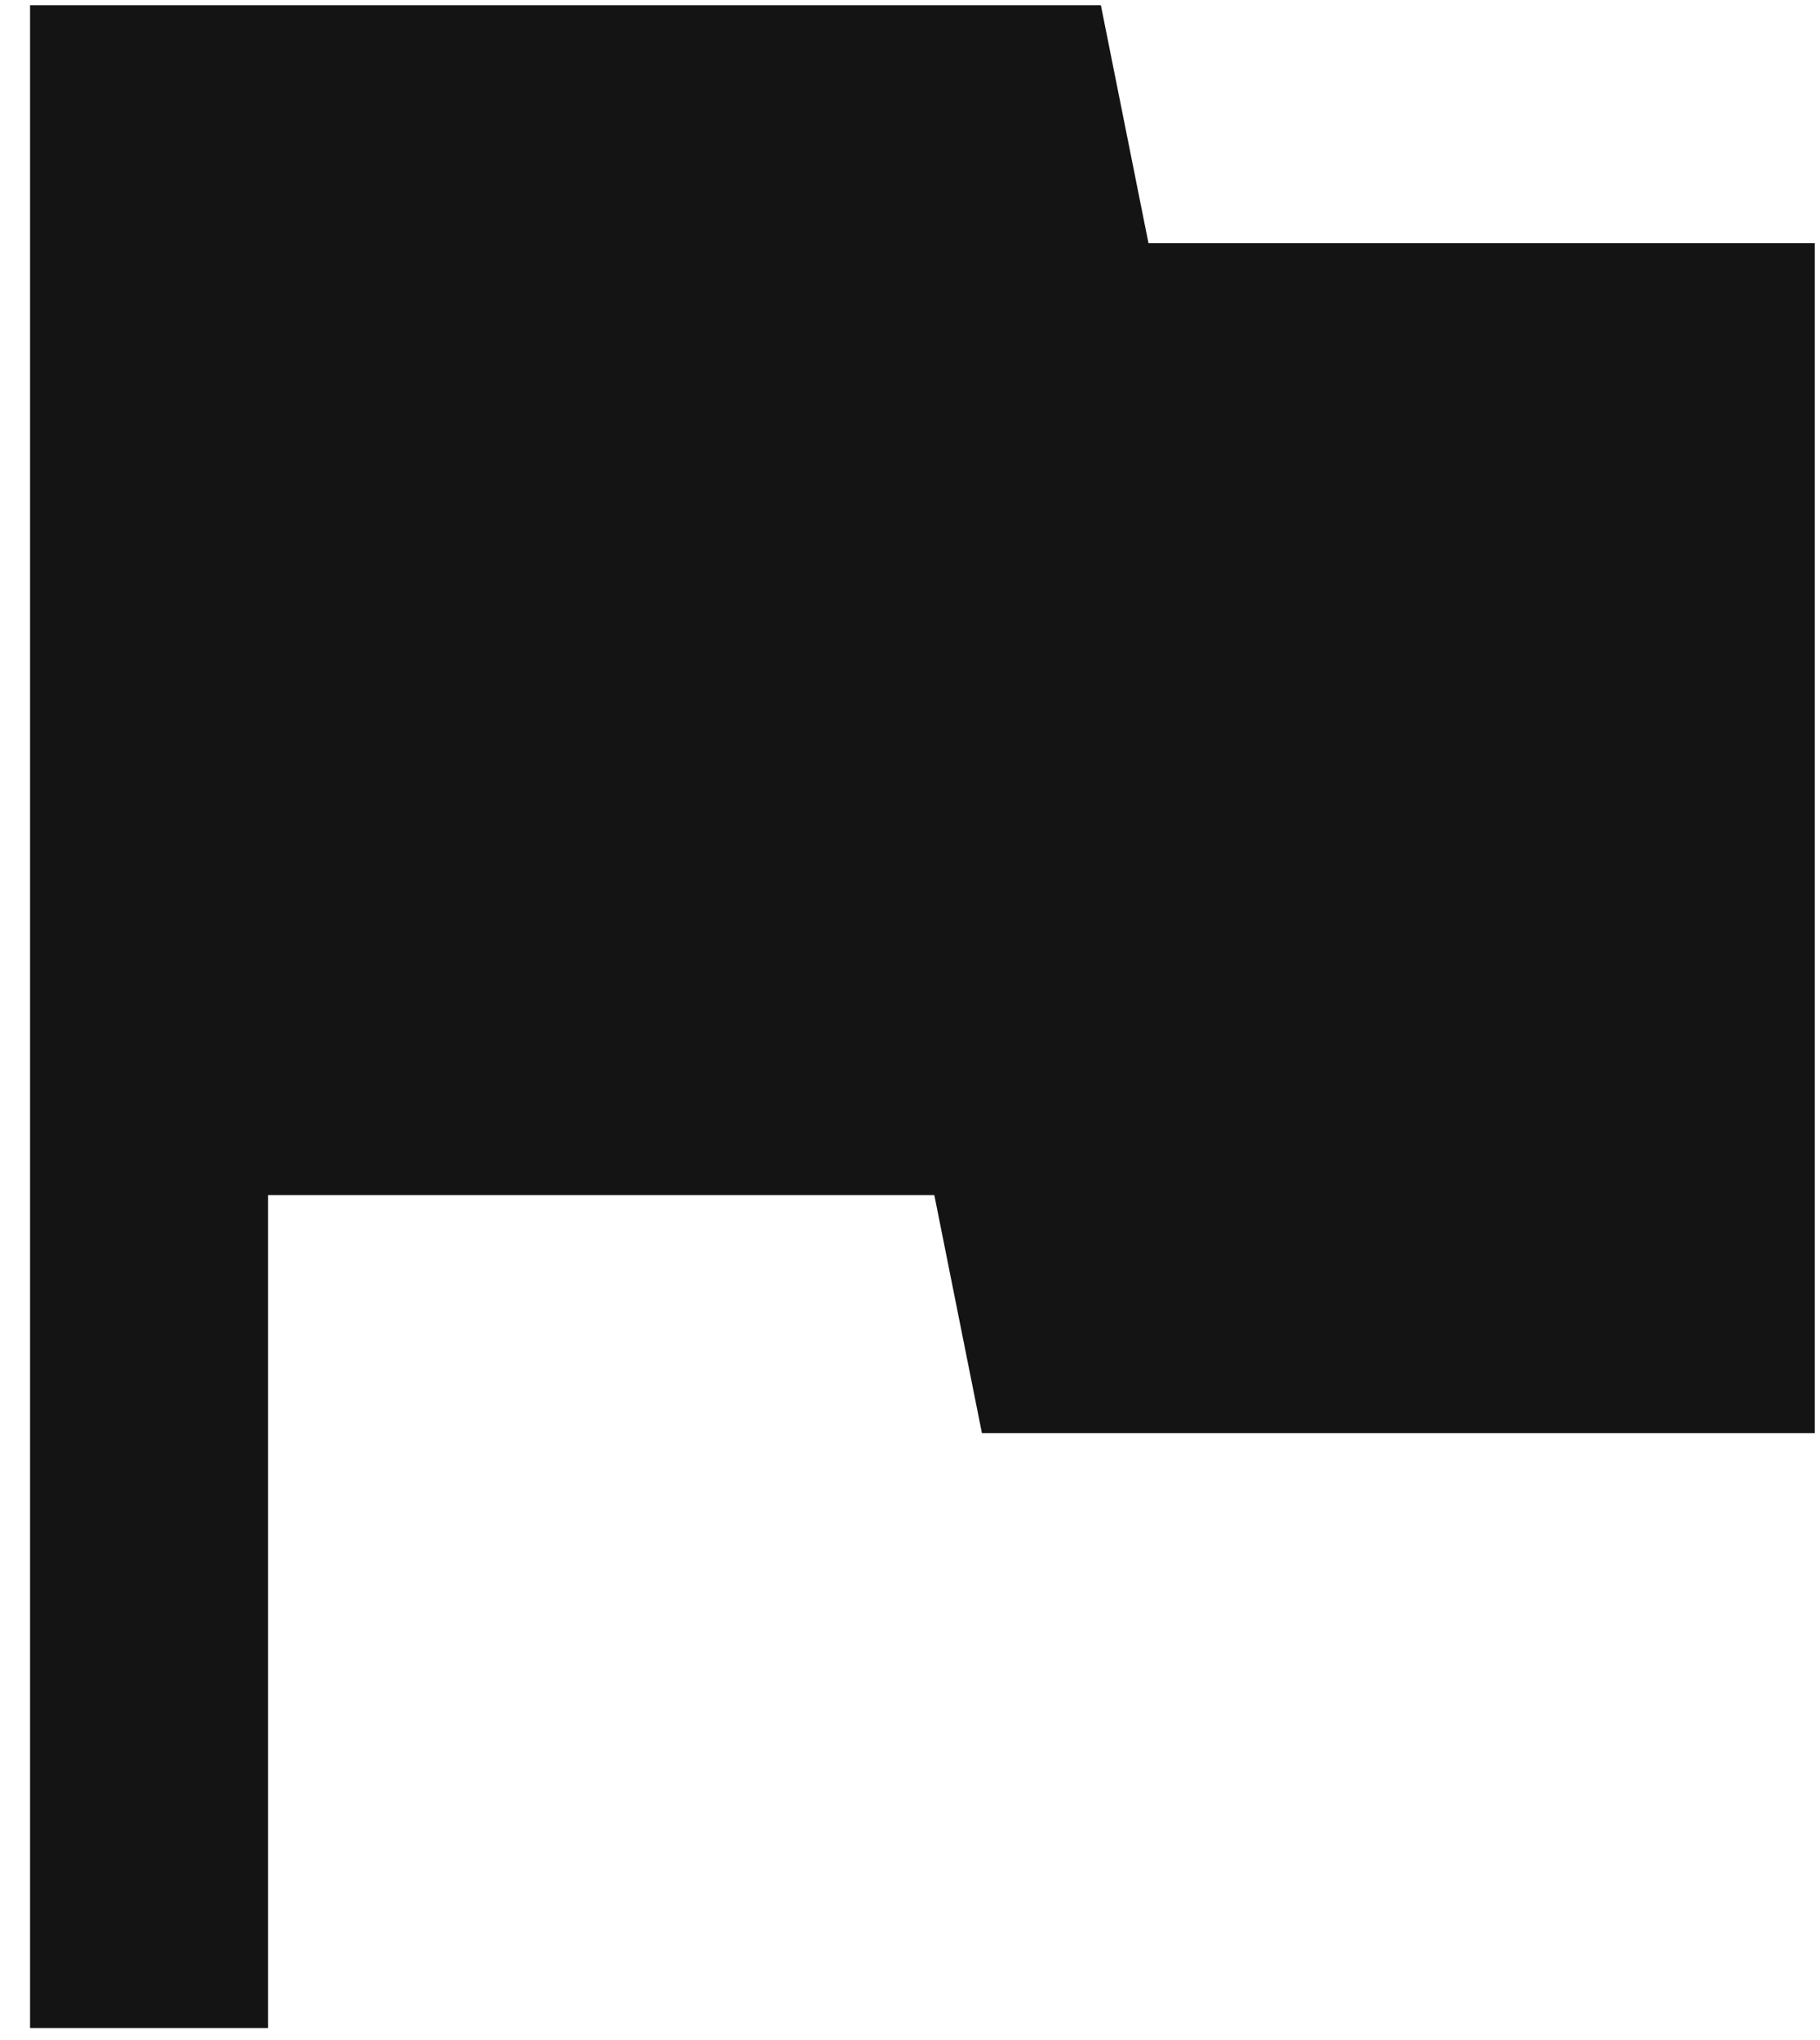 <svg width="58" height="65" viewBox="0 0 58 65" fill="none" xmlns="http://www.w3.org/2000/svg">
<path d="M36.6 7.75L35.083 0.167H0.958V64.625H8.542V38.083H29.775L31.292 45.667H57.833V7.75H36.6Z" fill="#141414"/>
</svg>
